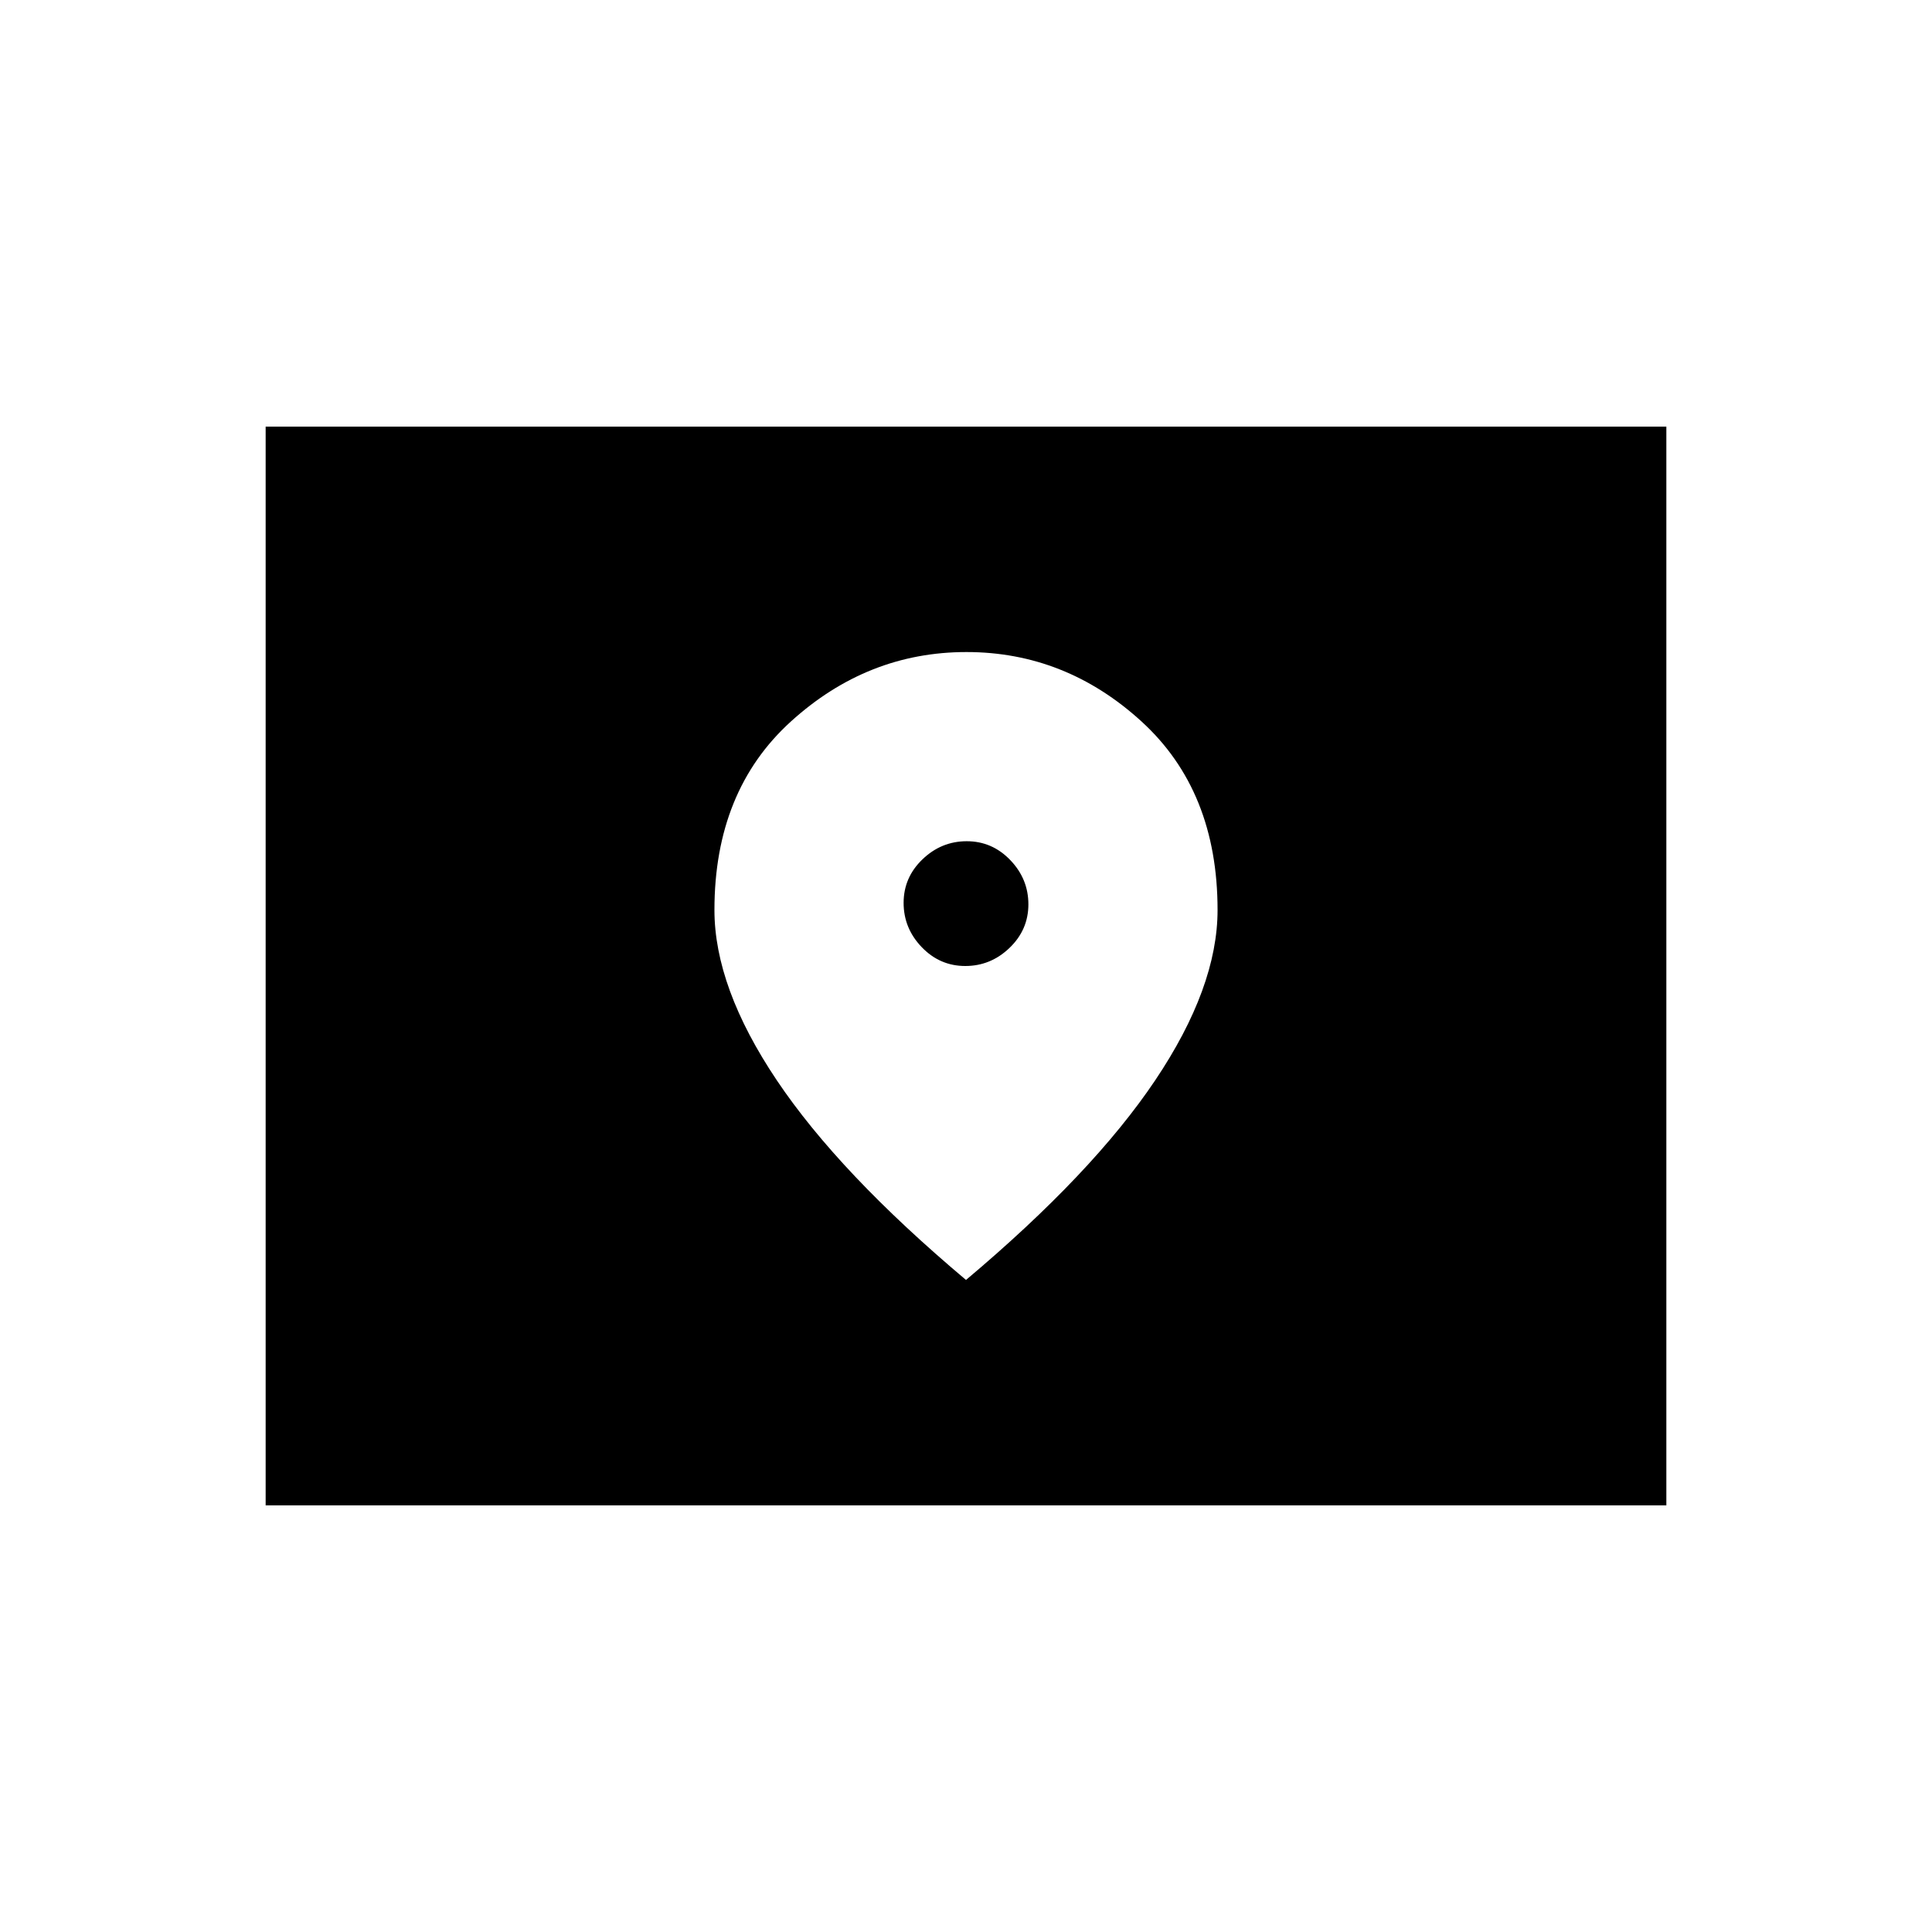 <svg xmlns="http://www.w3.org/2000/svg" height="48" viewBox="0 -960 960 960" width="48"><path d="M132-212v-536h696v536H132Zm347.63-268Q467-480 458-489.37q-9-9.37-9-22t9.37-21.63q9.37-9 22-9t21.63 9.37q9 9.37 9 22T501.63-489q-9.37 9-22 9Zm.37 156q63-53 94-99.19t31-84.64q0-59.17-37.78-93.67-37.79-34.5-87-34.5Q431-636 393-601.5t-38 93.67q0 38.45 31 84.64T480-324Z"/></svg>